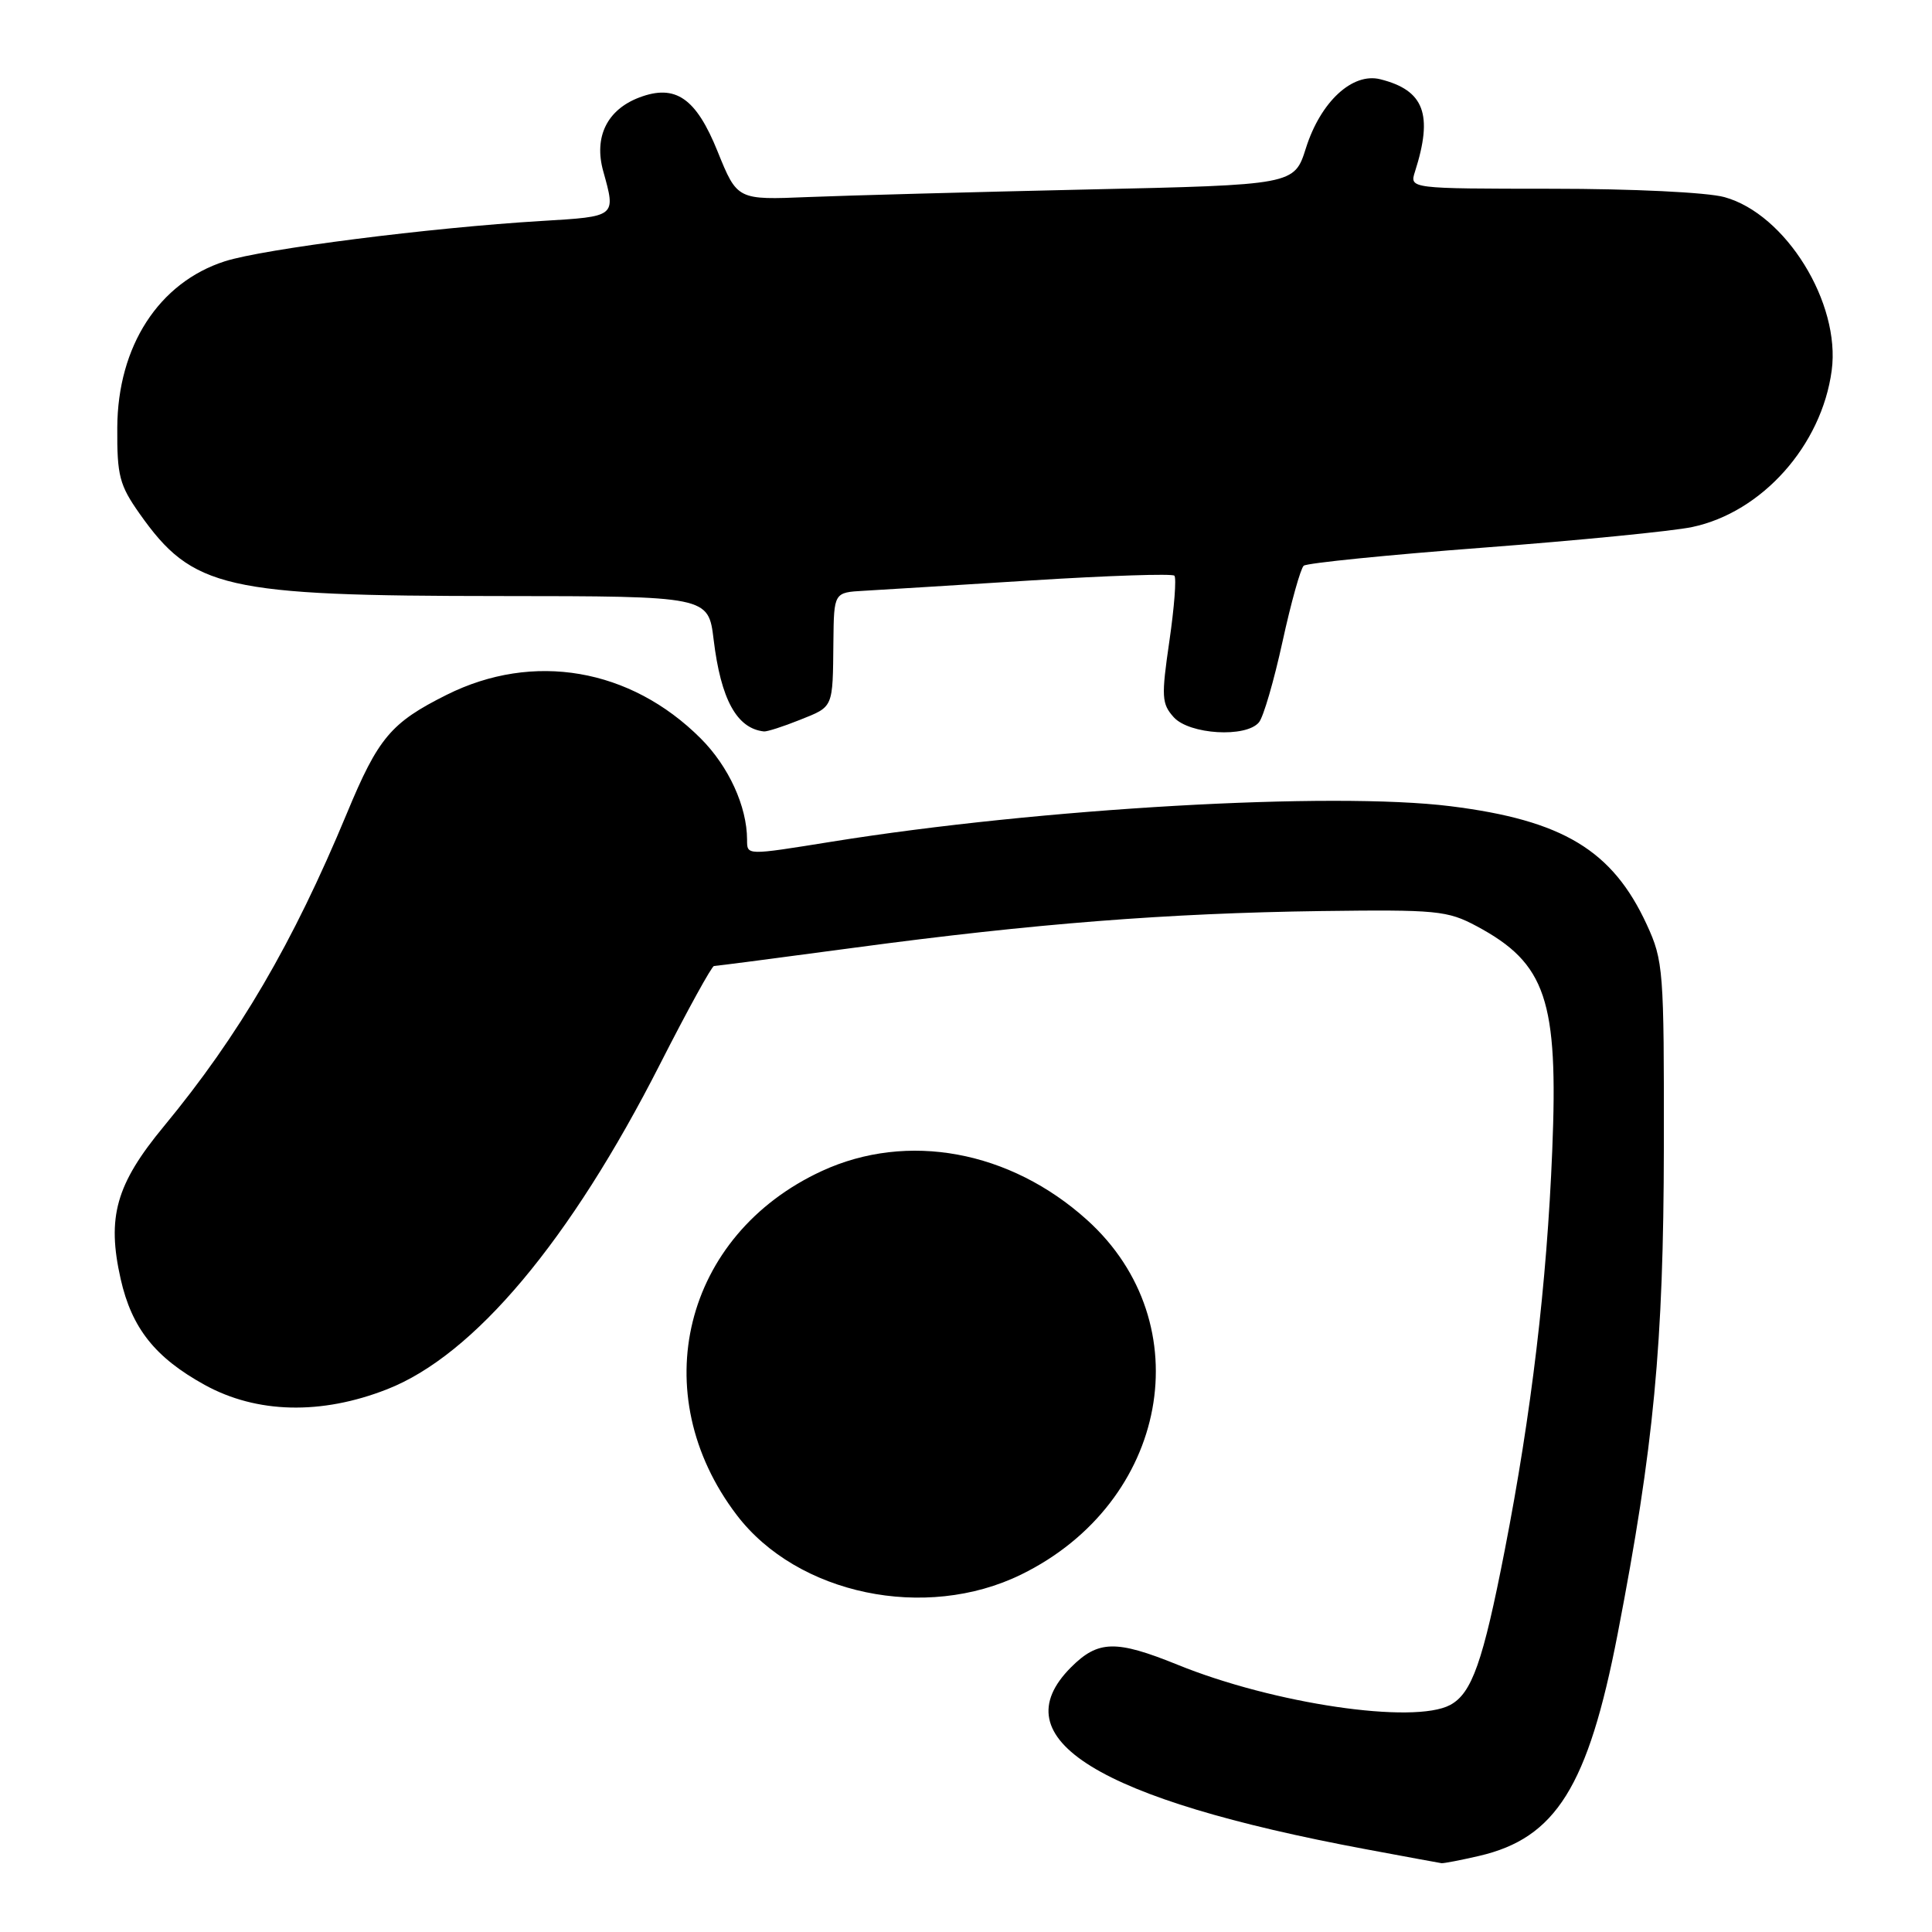 <?xml version="1.0" encoding="UTF-8" standalone="no"?>
<!DOCTYPE svg PUBLIC "-//W3C//DTD SVG 1.1//EN" "http://www.w3.org/Graphics/SVG/1.1/DTD/svg11.dtd" >
<svg xmlns="http://www.w3.org/2000/svg" xmlns:xlink="http://www.w3.org/1999/xlink" version="1.1" viewBox="0 0 256 256">
 <g >
 <path fill="currentColor"
d=" M 195.98 245.92 C 206.16 243.57 210.43 236.73 214.35 216.49 C 219.15 191.63 220.43 178.17 220.47 152.00 C 220.50 128.50 220.41 127.30 218.20 122.50 C 213.66 112.66 207.08 108.69 192.22 106.83 C 176.54 104.87 137.83 107.09 110.26 111.52 C 98.78 113.36 99.00 113.37 98.99 111.25 C 98.98 106.85 96.55 101.55 92.85 97.85 C 83.54 88.54 70.66 86.33 59.18 92.07 C 51.80 95.76 50.12 97.75 45.96 107.78 C 38.81 124.99 31.69 137.17 21.70 149.26 C 15.36 156.93 14.14 161.28 15.99 169.48 C 17.46 175.99 20.55 179.88 27.13 183.51 C 34.01 187.30 42.56 187.51 51.28 184.09 C 62.83 179.58 75.57 164.39 87.50 140.92 C 91.12 133.81 94.32 128.00 94.61 128.00 C 94.91 128.00 103.33 126.90 113.33 125.56 C 137.03 122.38 154.69 121.00 175.00 120.72 C 190.37 120.52 191.78 120.65 195.66 122.72 C 204.86 127.65 206.50 132.49 205.68 152.46 C 204.96 170.14 202.92 187.28 199.39 205.39 C 196.50 220.22 195.03 224.38 192.15 225.92 C 187.32 228.50 168.77 225.77 156.02 220.58 C 147.87 217.28 145.51 217.33 141.92 220.92 C 132.46 230.39 145.44 238.40 180.97 245.03 C 186.21 246.01 190.72 246.84 191.00 246.88 C 191.28 246.92 193.52 246.49 195.98 245.92 Z  M 135.30 208.64 C 154.83 199.09 159.24 175.35 144.03 161.64 C 133.83 152.45 120.24 149.94 108.91 155.16 C 90.57 163.63 85.36 184.67 97.63 200.76 C 105.66 211.29 122.63 214.84 135.30 208.64 Z  M 105.98 95.39 C 110.48 93.59 110.34 93.92 110.43 85.00 C 110.50 78.50 110.50 78.50 114.50 78.28 C 116.70 78.15 126.73 77.54 136.80 76.90 C 146.86 76.27 155.33 75.99 155.61 76.28 C 155.90 76.57 155.60 80.47 154.95 84.94 C 153.87 92.33 153.92 93.25 155.53 95.04 C 157.61 97.33 165.11 97.78 166.82 95.71 C 167.41 95.01 168.81 90.19 169.94 85.02 C 171.07 79.84 172.34 75.31 172.75 74.96 C 173.16 74.61 183.85 73.53 196.50 72.57 C 209.15 71.61 221.62 70.38 224.20 69.84 C 233.46 67.90 241.38 59.03 242.71 49.09 C 243.91 40.15 236.62 28.36 228.50 26.12 C 226.24 25.49 216.31 25.01 205.63 25.01 C 186.77 25.00 186.77 25.00 187.49 22.75 C 189.92 15.15 188.72 11.96 182.89 10.50 C 179.20 9.58 174.98 13.49 173.04 19.63 C 171.50 24.50 171.50 24.50 144.00 25.11 C 128.88 25.45 112.27 25.90 107.09 26.11 C 97.69 26.50 97.69 26.50 95.09 20.08 C 92.23 12.98 89.50 11.10 84.70 12.92 C 80.44 14.54 78.67 18.15 79.93 22.68 C 81.62 28.76 81.71 28.68 71.75 29.28 C 57.03 30.16 34.92 32.98 29.80 34.62 C 21.05 37.43 15.59 45.87 15.54 56.66 C 15.50 63.04 15.83 64.28 18.50 68.07 C 25.53 78.01 29.67 78.96 66.18 78.98 C 93.86 79.00 93.86 79.00 94.56 84.75 C 95.52 92.69 97.63 96.53 101.23 96.92 C 101.63 96.96 103.77 96.28 105.98 95.39 Z "/>
</g>
</svg>